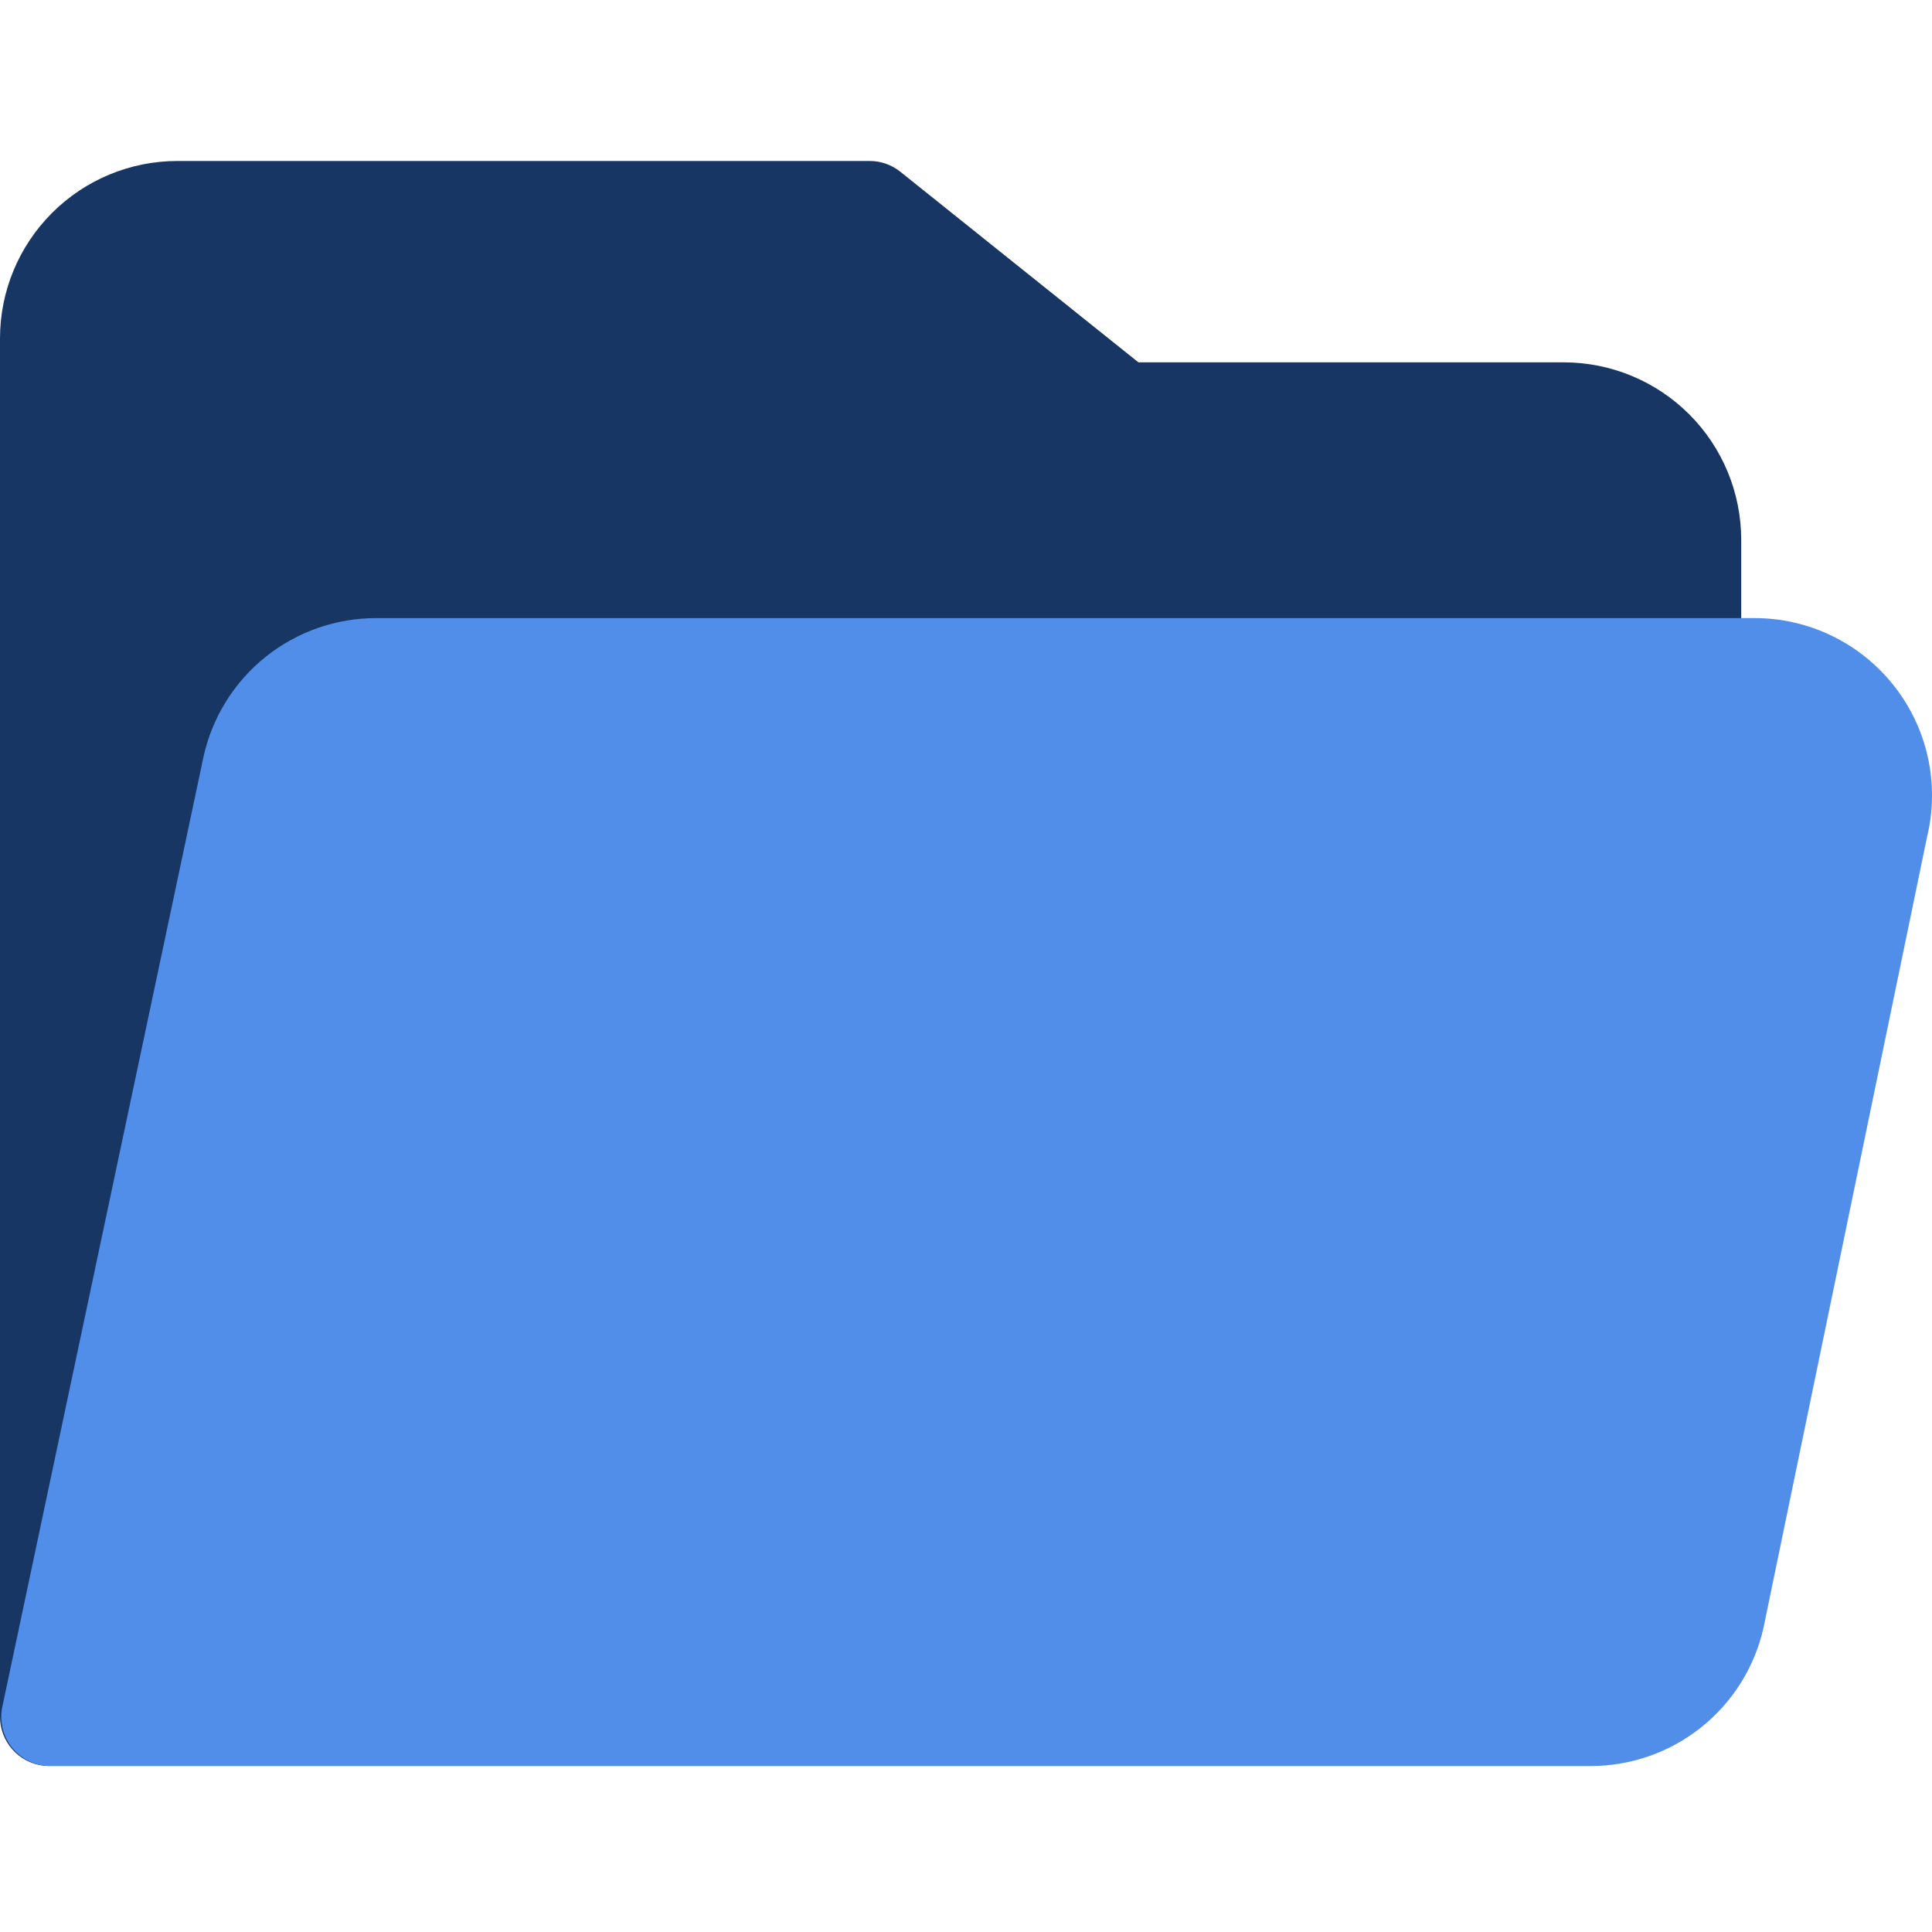 <svg width="40" height="40" viewBox="0 0 40 40" fill="none" xmlns="http://www.w3.org/2000/svg">
  <path d="M32.383 7.502H23.57L18.642 3.557C18.463 3.413 18.241 3.334 18.012 3.333H3.674C2.7 3.333 1.765 3.72 1.076 4.41C0.387 5.099 1.65561e-05 6.033 1.65561e-05 7.008V35.54C-0.001 35.792 0.091 36.035 0.259 36.223C0.426 36.411 0.658 36.53 0.908 36.557H1.017C1.25 36.556 1.476 36.475 1.657 36.329C1.838 36.182 1.964 35.978 2.013 35.75L6.169 16.091C6.252 15.725 6.46 15.399 6.756 15.169C7.053 14.939 7.42 14.819 7.796 14.83H35.033C35.303 14.83 35.562 14.723 35.752 14.533C35.943 14.342 36.05 14.083 36.05 13.814V11.177C36.05 10.203 35.664 9.27 34.977 8.581C34.289 7.892 33.356 7.504 32.383 7.502Z" fill="#173664"/>
  <path d="M39.203 14.186C38.858 13.752 38.42 13.402 37.921 13.161C37.422 12.92 36.875 12.796 36.321 12.797H7.796C6.964 12.795 6.156 13.076 5.505 13.595C4.854 14.114 4.4 14.839 4.217 15.651L0.054 35.309C0.019 35.457 0.017 35.61 0.048 35.758C0.08 35.907 0.144 36.046 0.236 36.166C0.329 36.286 0.447 36.385 0.582 36.453C0.717 36.522 0.865 36.56 1.017 36.564H32.932C33.765 36.564 34.573 36.281 35.223 35.761C35.874 35.241 36.328 34.515 36.511 33.703L39.901 17.311C40.029 16.772 40.033 16.21 39.912 15.668C39.791 15.127 39.548 14.62 39.203 14.186Z" fill="#508EE9"/>
  </svg>
  